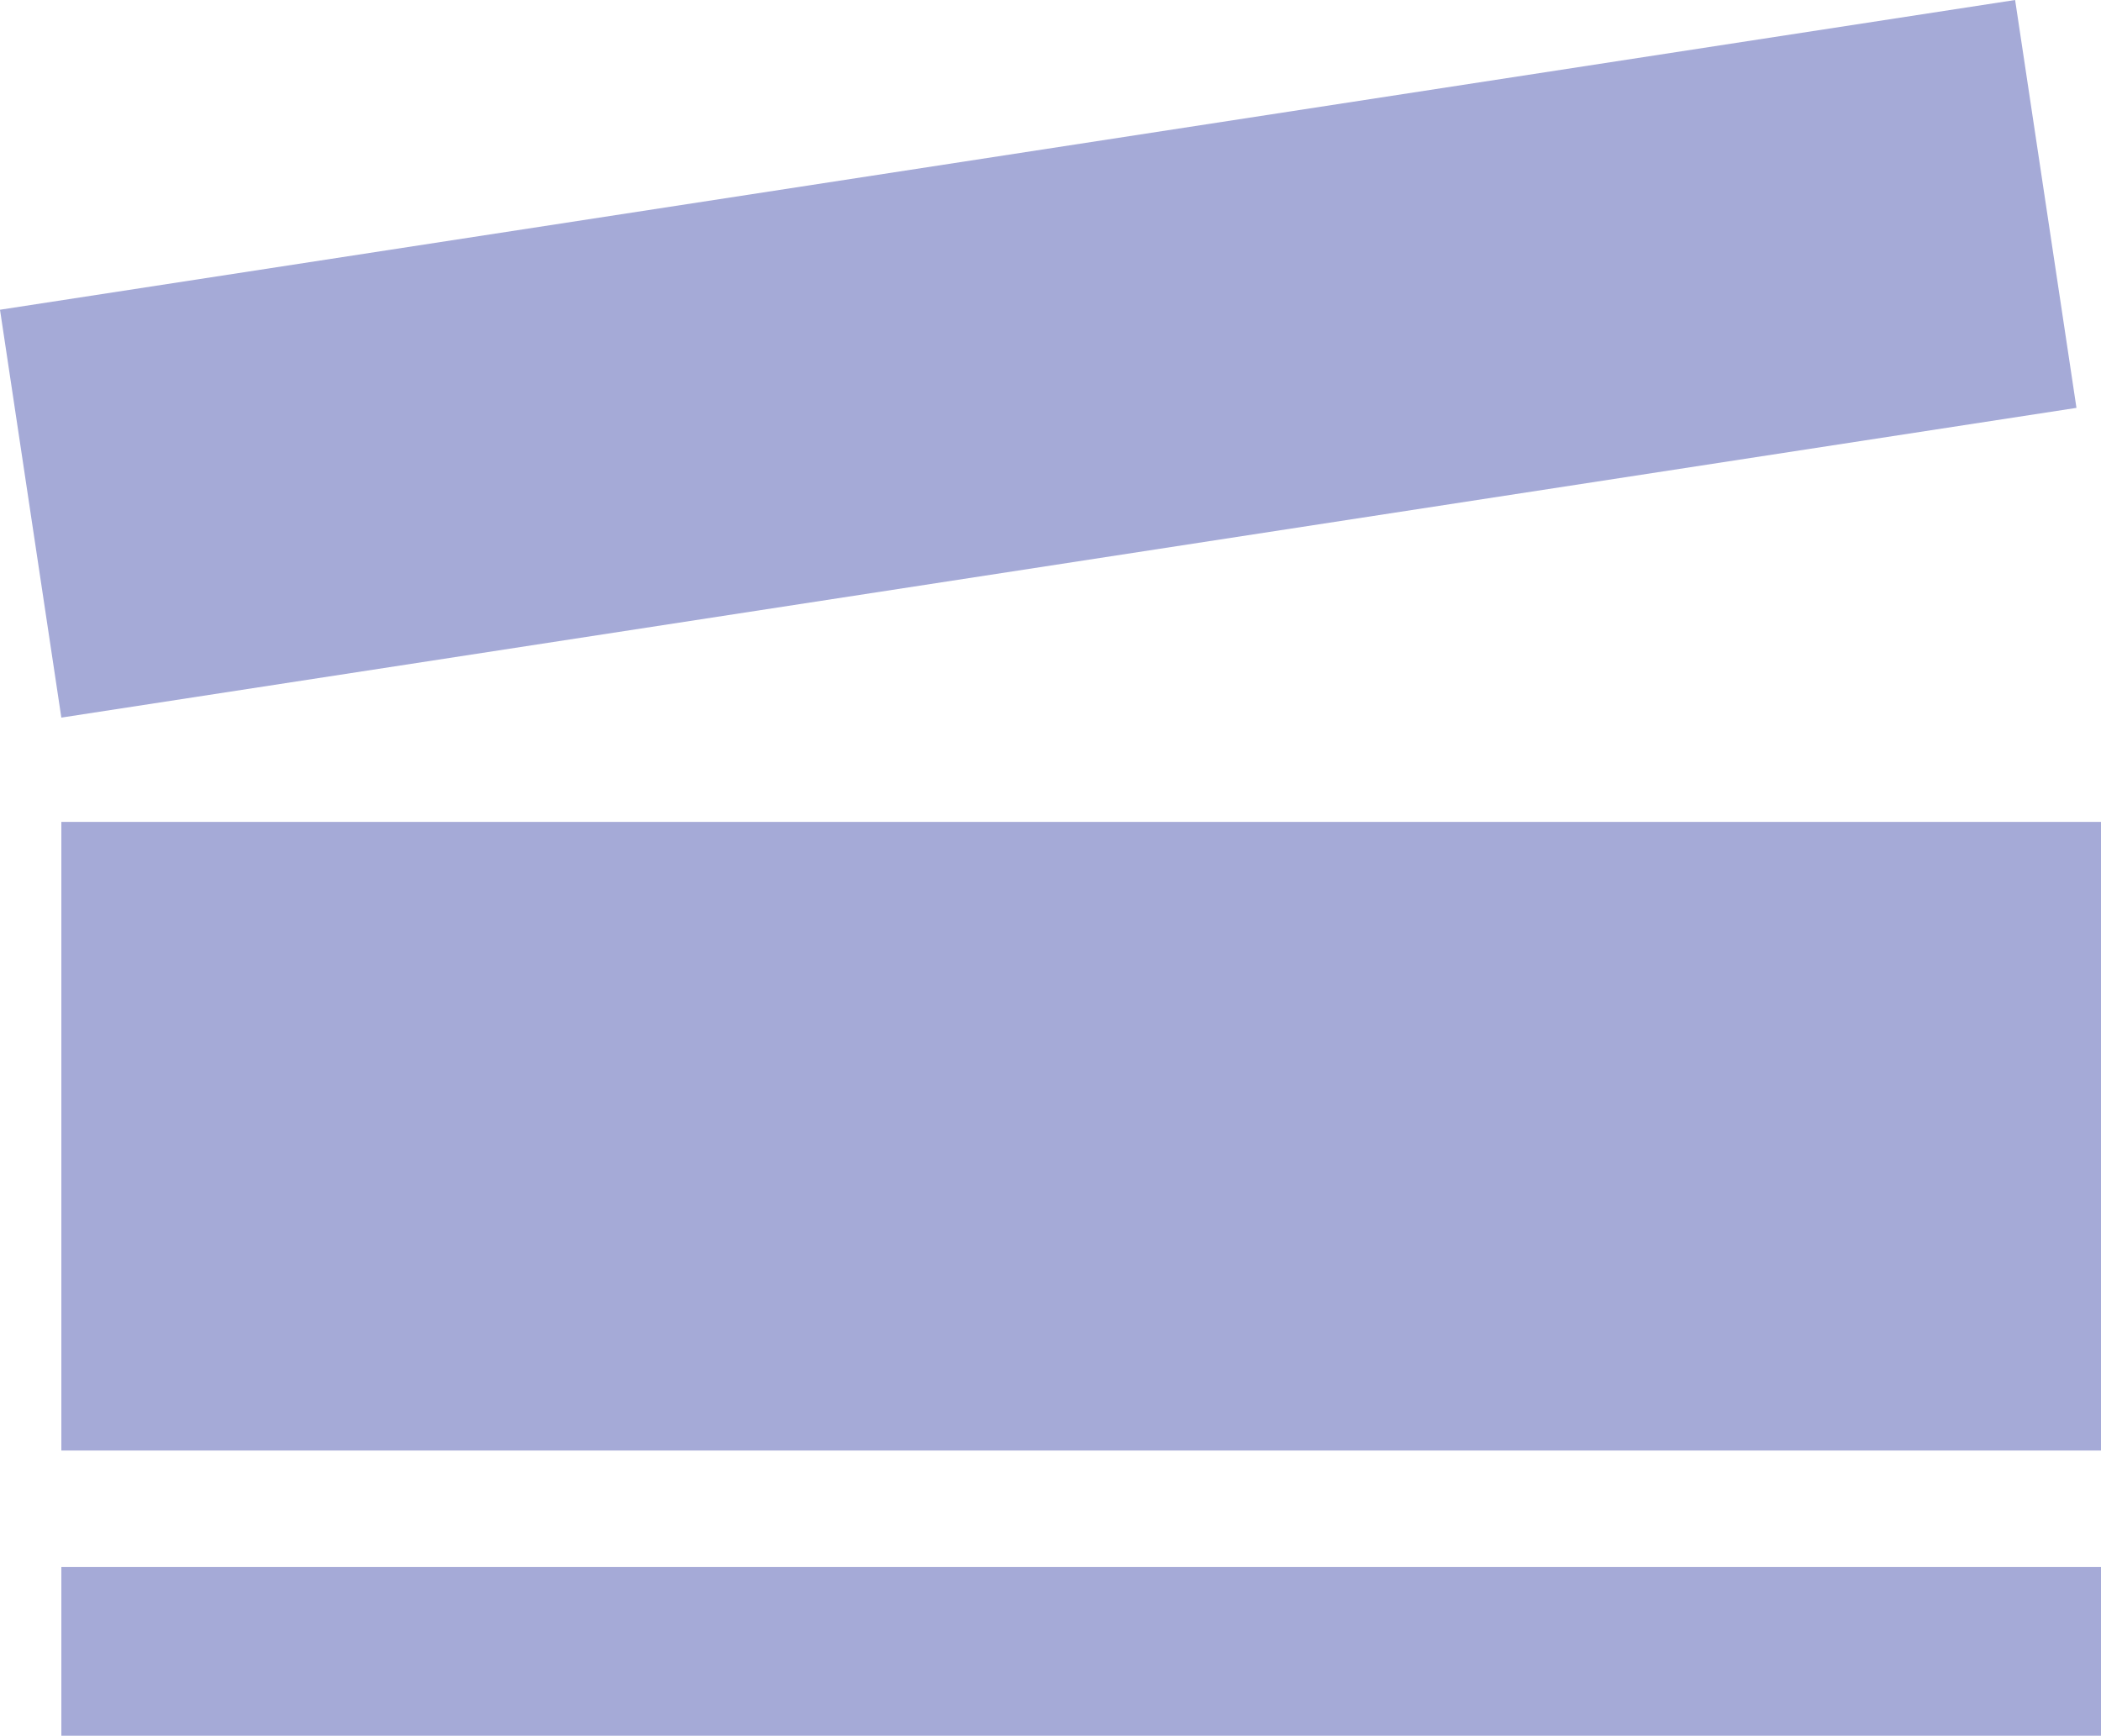 <?xml version="1.0" encoding="UTF-8" standalone="no"?>
<svg xmlns:xlink="http://www.w3.org/1999/xlink" height="28.3px" width="34.25px" xmlns="http://www.w3.org/2000/svg">
  <g transform="matrix(1.0, 0.0, 0.0, 1.0, 17.1, 14.15)">
    <path d="M-17.1 -9.1 L15.75 -14.15 16.75 -7.5 -16.1 -2.45 -17.1 -9.1 M17.15 14.15 L-16.1 14.15 -16.1 11.4 17.15 11.4 17.15 14.15 M17.15 -0.75 L17.15 9.5 -16.1 9.5 -16.1 -0.75 17.15 -0.75" fill="#a5aad7" fill-rule="evenodd" stroke="none"/>
  </g>
</svg>
